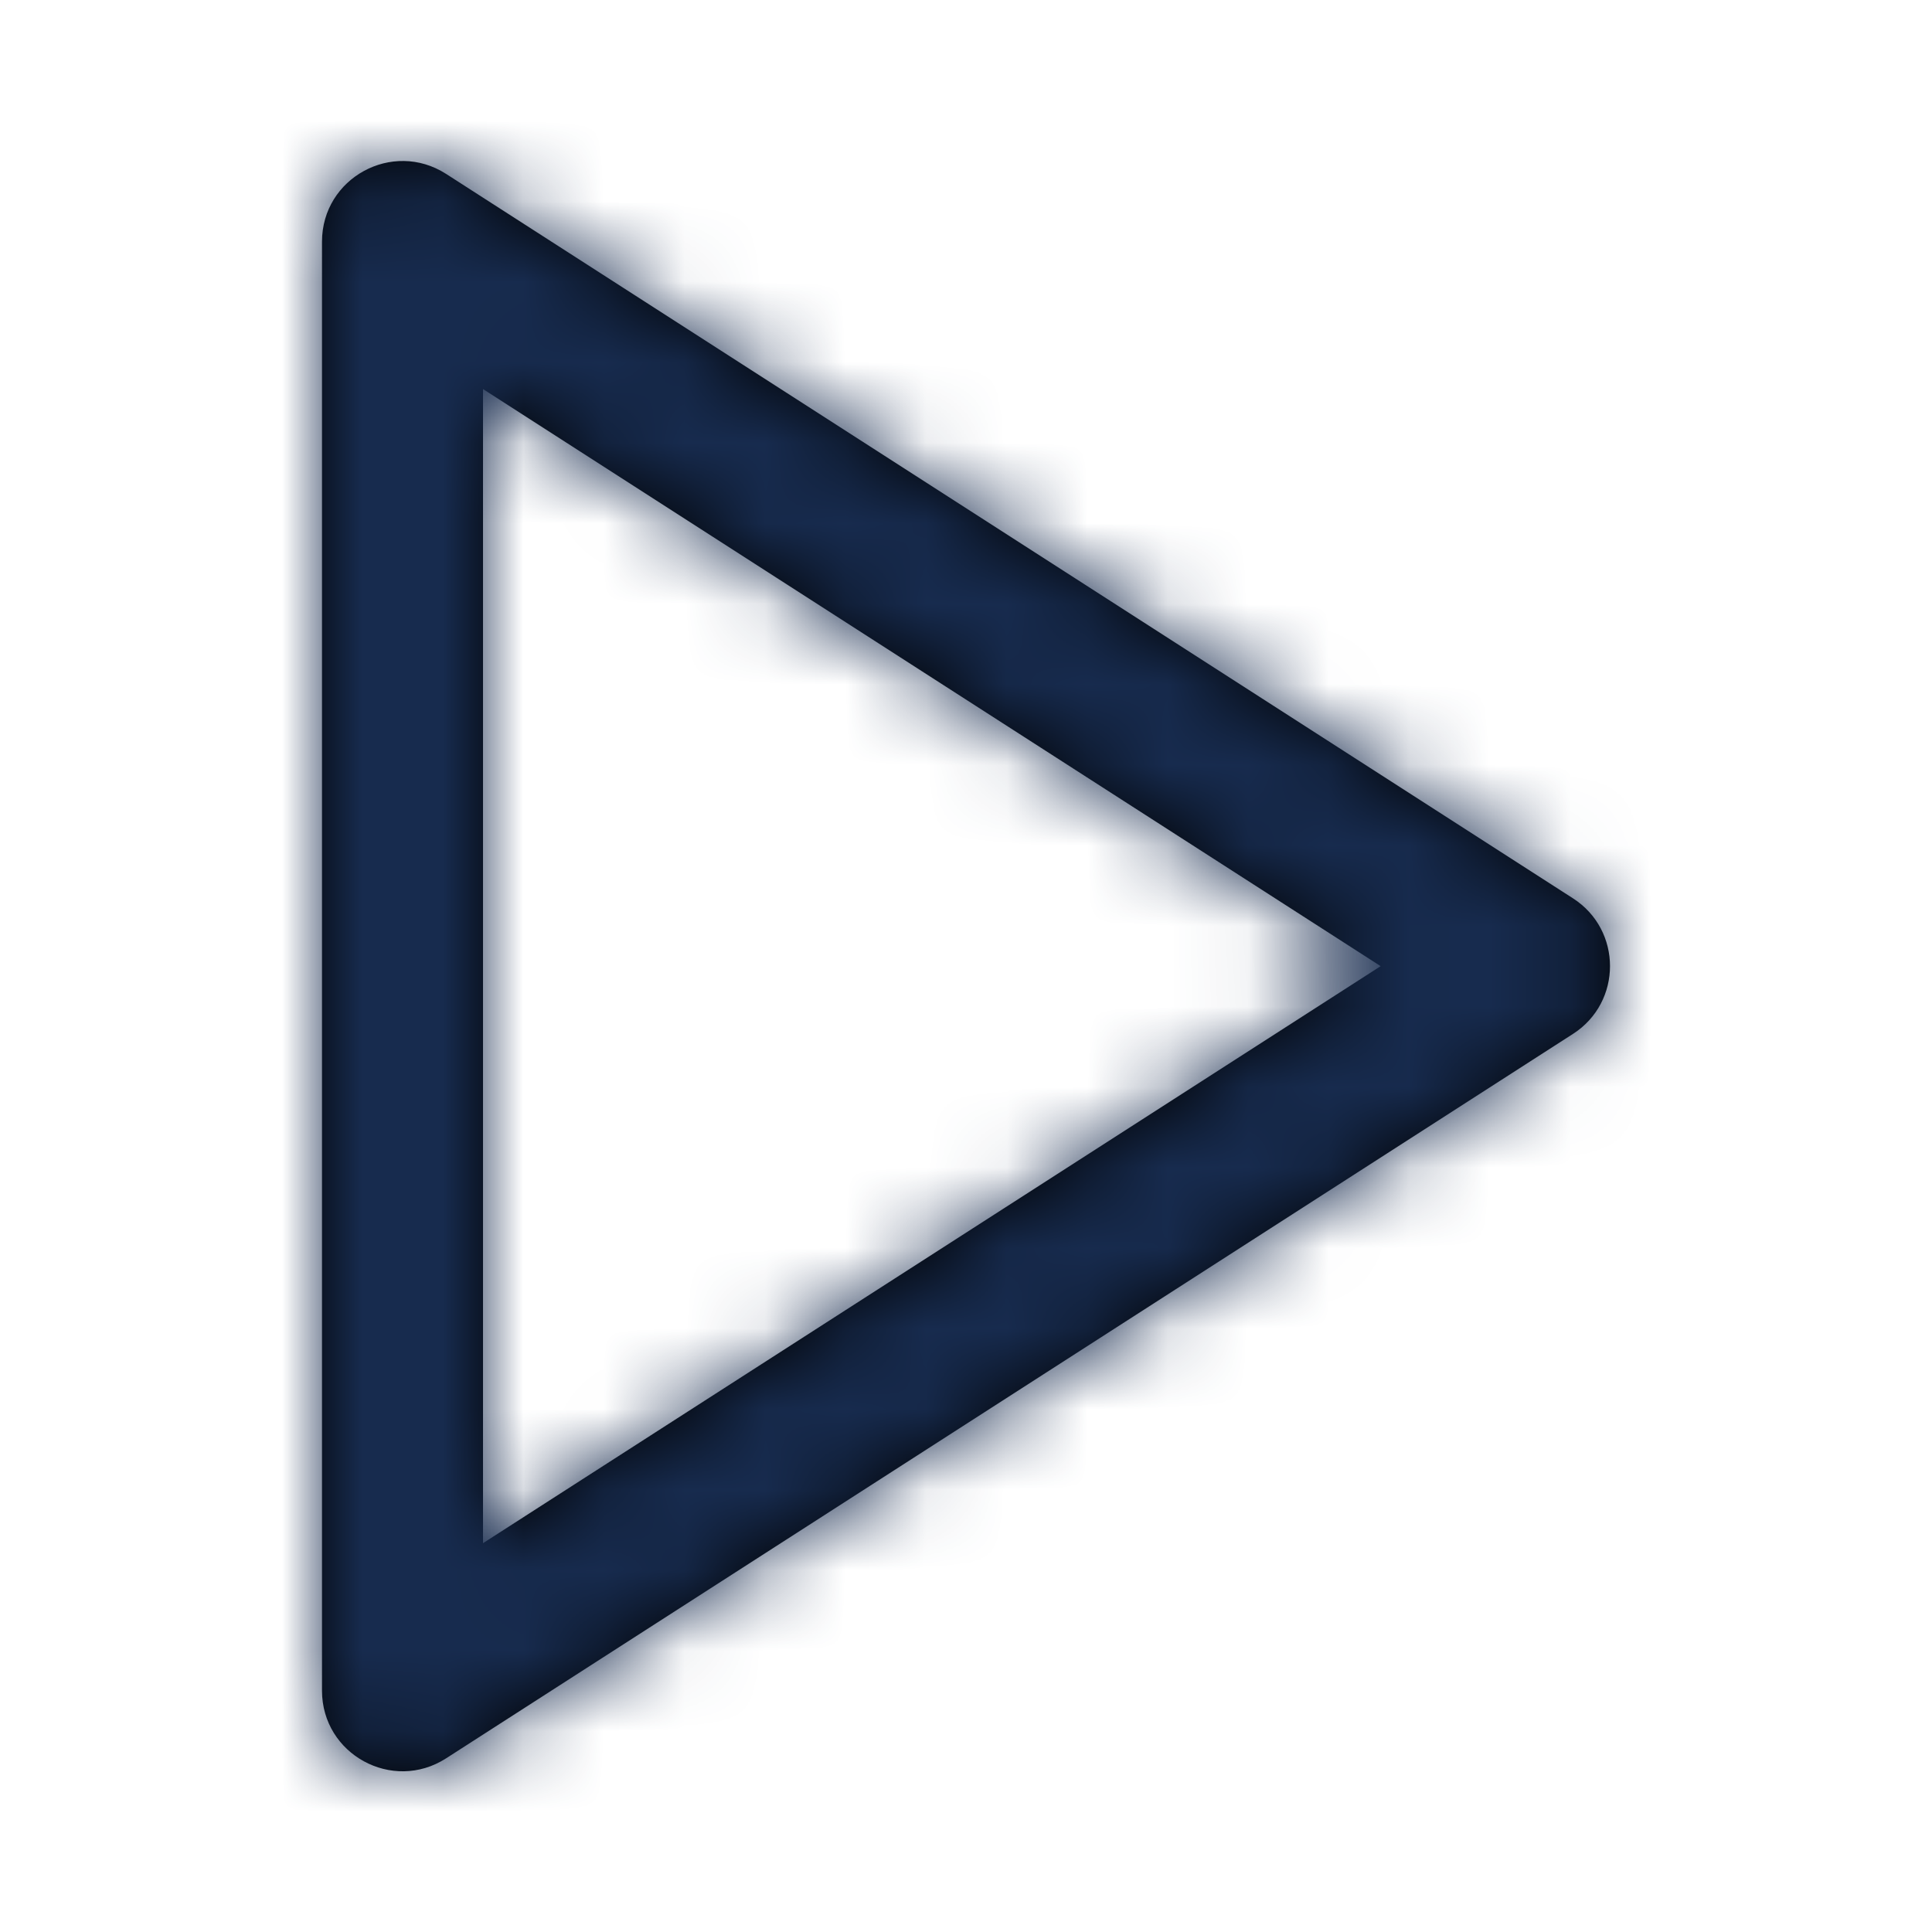 <?xml version="1.0" encoding="UTF-8"?>
<svg width="24px" height="24px" viewBox="0 0 24 24" version="1.1" xmlns="http://www.w3.org/2000/svg" xmlns:xlink="http://www.w3.org/1999/xlink">
    <!-- Generator: Sketch 54.1 (76490) - https://sketchapp.com -->
    <title>Icon/Feather/play</title>
    <desc>Created with Sketch.</desc>
    <defs>
        <path d="M6,4.833 L6,19.17 L17.151,12.002 L6,4.833 Z M5.541,2.16 L19.541,11.16 C20.153,11.554 20.153,12.449 19.541,12.843 L5.541,21.843 C4.875,22.271 4,21.793 4,21.002 L4,3.002 C4,2.21 4.875,1.733 5.541,2.16 Z" id="path-1"></path>
    </defs>
    <g id="Icon/Feather/play" stroke="none" stroke-width="1" fill="none" fill-rule="evenodd">
        <mask id="mask-2" fill="white">
            <use xlink:href="#path-1"></use>
        </mask>
        <use id="Shape" fill="#000000" fill-rule="nonzero" xlink:href="#path-1"></use>
        <g id="Color/Neutral/Black" mask="url(#mask-2)" fill="#172B4E" fill-rule="nonzero">
            <rect id="Rectangle" x="0" y="0" width="24" height="24"></rect>
        </g>
    </g>
</svg>